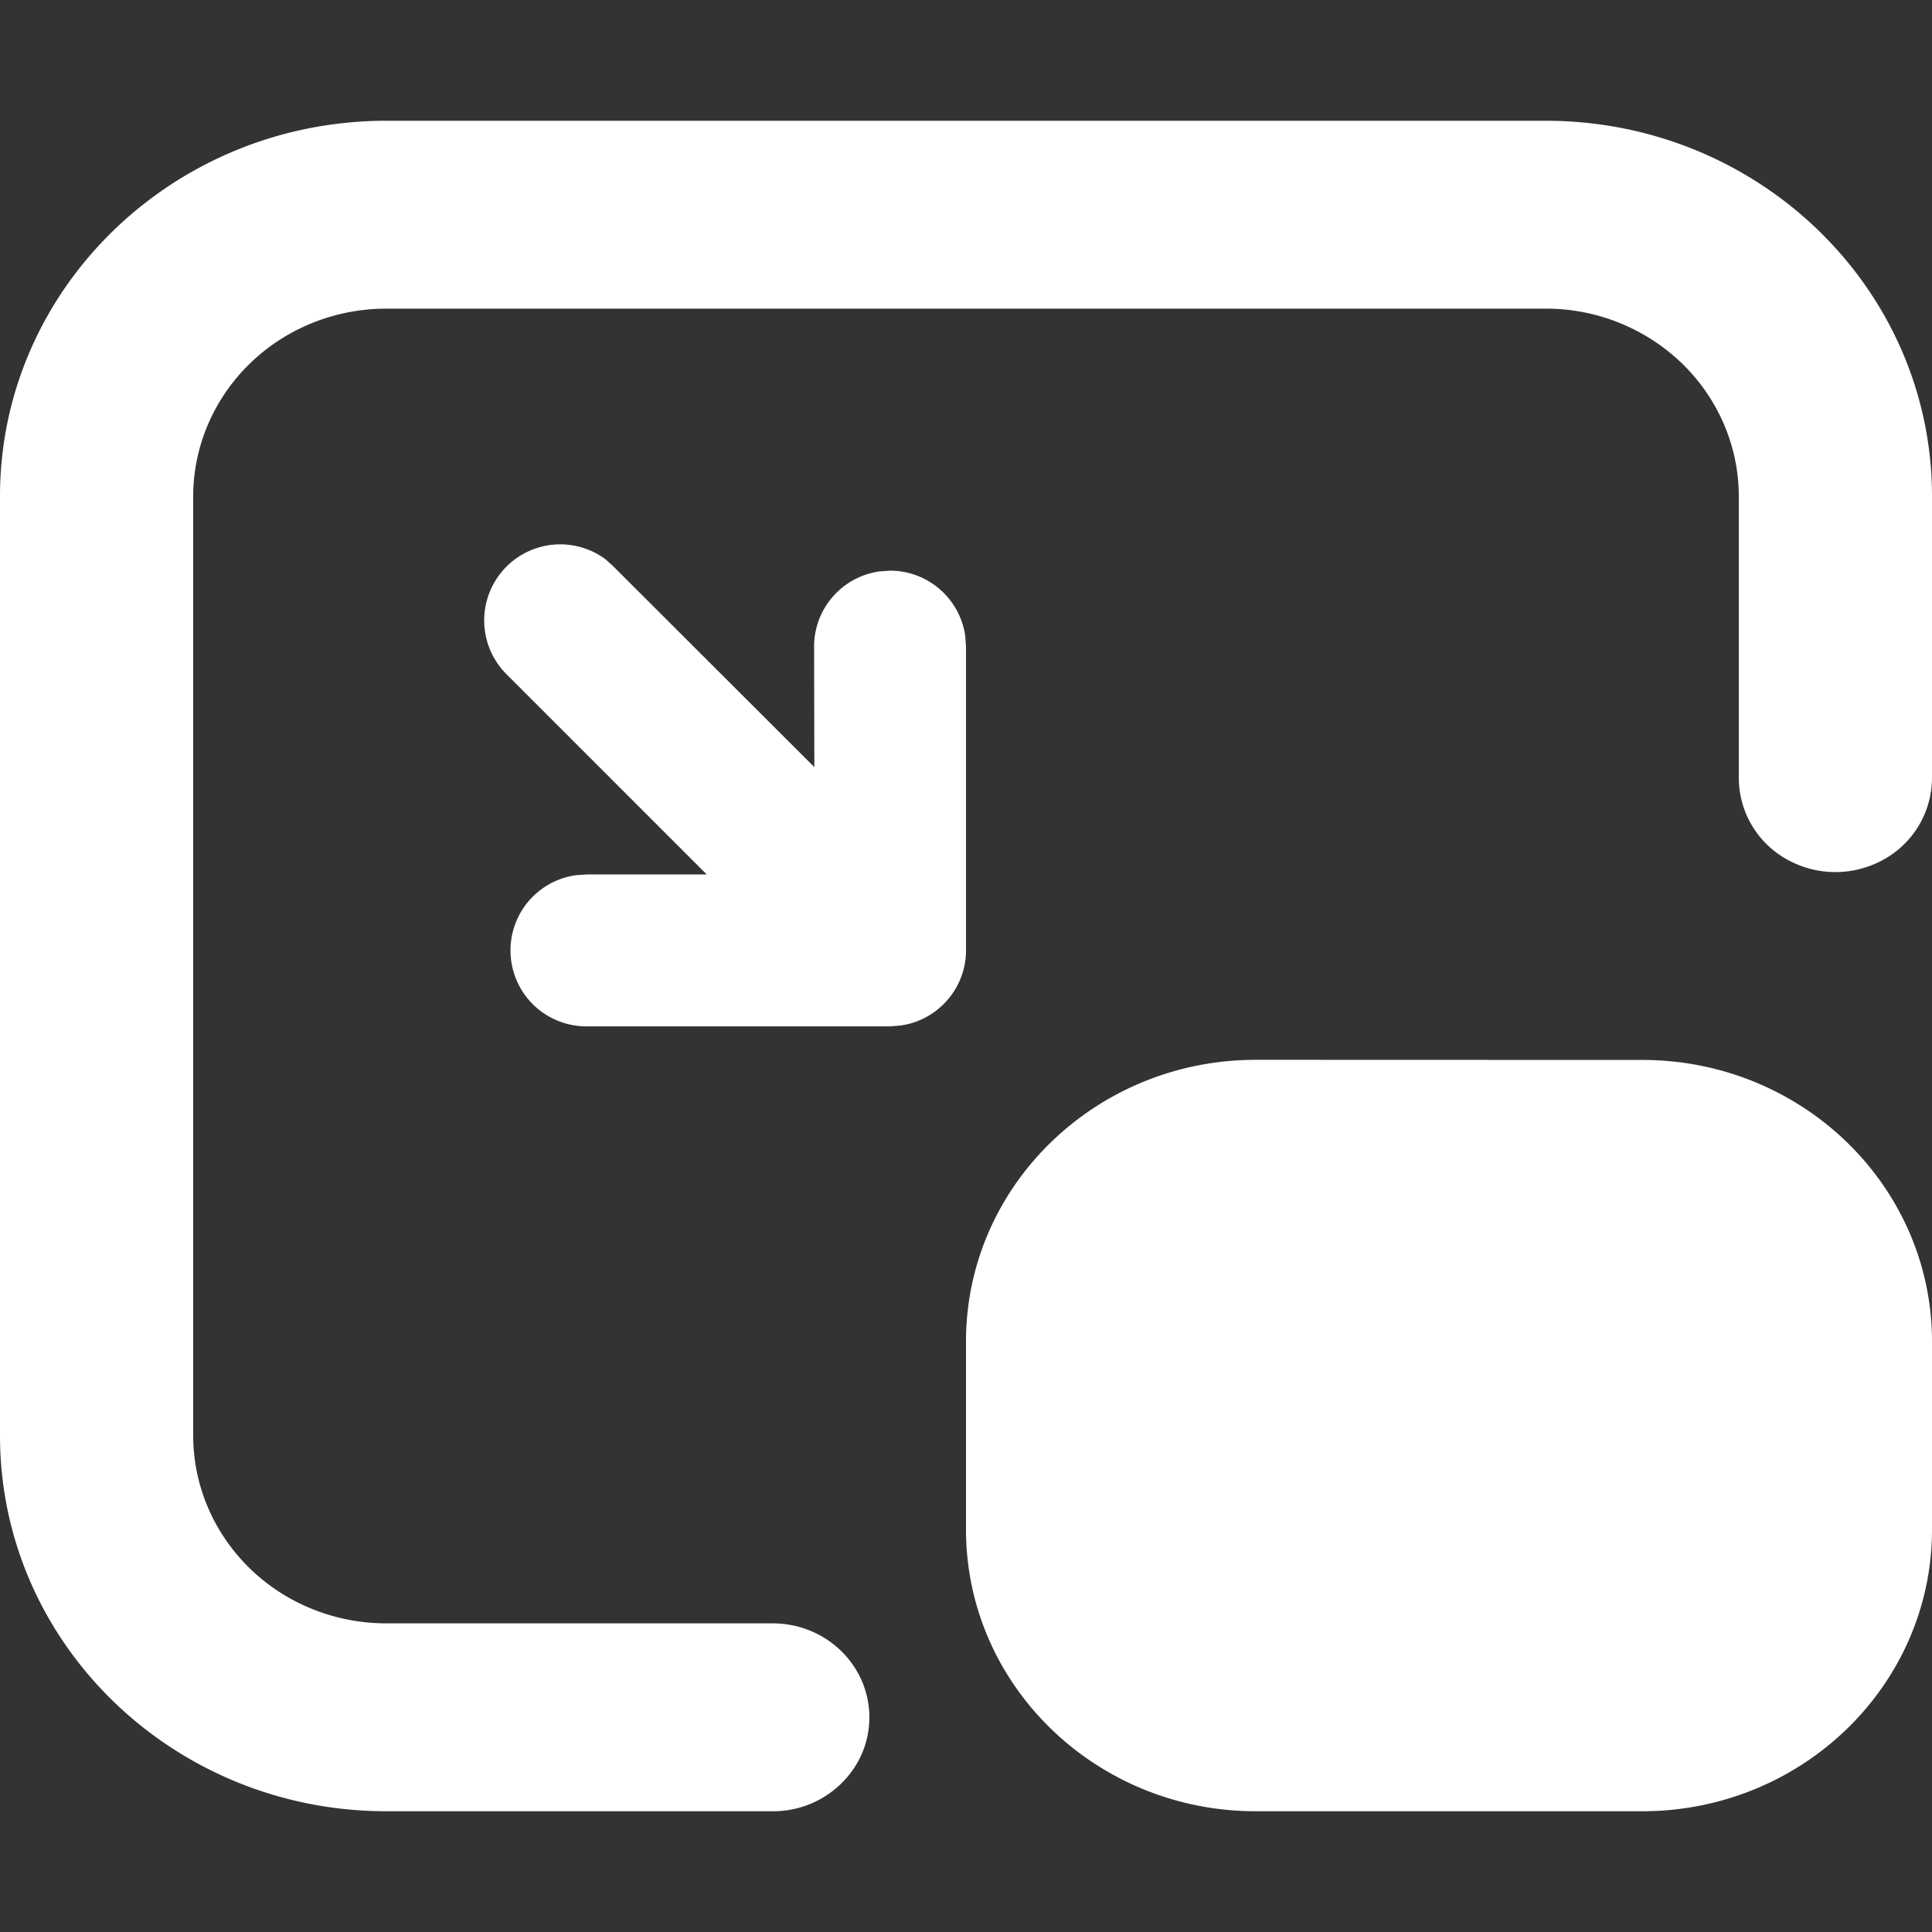 <?xml version="1.0" standalone="no"?><!DOCTYPE svg PUBLIC "-//W3C//DTD SVG 1.1//EN" "http://www.w3.org/Graphics/SVG/1.1/DTD/svg11.dtd"><svg t="1749439097416" class="icon" viewBox="0 0 1024 1024" version="1.1" xmlns="http://www.w3.org/2000/svg" p-id="46959" xmlns:xlink="http://www.w3.org/1999/xlink" width="200" height="200"><rect x="0" y="0" width="1024" height="1024" fill="#333333" stroke="none"/><path d="M819.2 163.584H204.8c-27.136 0-53.184 10.432-72.384 29.12-19.2 18.688-30.016 44.032-30.016 70.4v497.792c0 26.368 10.816 51.712 30.016 70.4 19.2 18.688 45.248 29.12 72.384 29.12h204.8c18.304 0 35.2 9.536 44.352 24.96a48.64 48.64 0 0 1 0 49.728A51.52 51.52 0 0 1 409.6 960H204.8C91.712 960 0 870.848 0 760.896V263.04C0 153.152 91.712 64 204.8 64h614.4C932.288 64 1024 153.152 1024 263.104v149.312a49.536 49.536 0 0 1-25.6 43.136 52.48 52.48 0 0 1-51.2 0 49.536 49.536 0 0 1-25.6-43.136V263.104c0-26.368-10.816-51.712-30.016-70.4a103.872 103.872 0 0 0-72.384-29.12z m51.2 398.208c84.8 0 153.6 66.816 153.6 149.312v99.584C1024 893.12 955.2 960 870.4 960h-204.8C580.8 960 512 893.12 512 810.688V711.04c0-82.496 68.8-149.312 153.6-149.312zM320.704 296.256l4.096 3.648 106.816 106.688-0.128-63.872c0-20.16 14.848-37.12 34.752-39.872l5.504-0.384c20.096 0 37.12 14.848 39.872 34.752L512 342.72V503.68c0 20.096-14.848 37.12-34.752 39.872L471.68 544H310.72a40.256 40.256 0 0 1-5.44-80.128l5.44-0.384h63.872L267.904 356.8a40.32 40.32 0 0 1 52.8-60.544z" fill="#ffffff" p-id="46960"></path></svg>